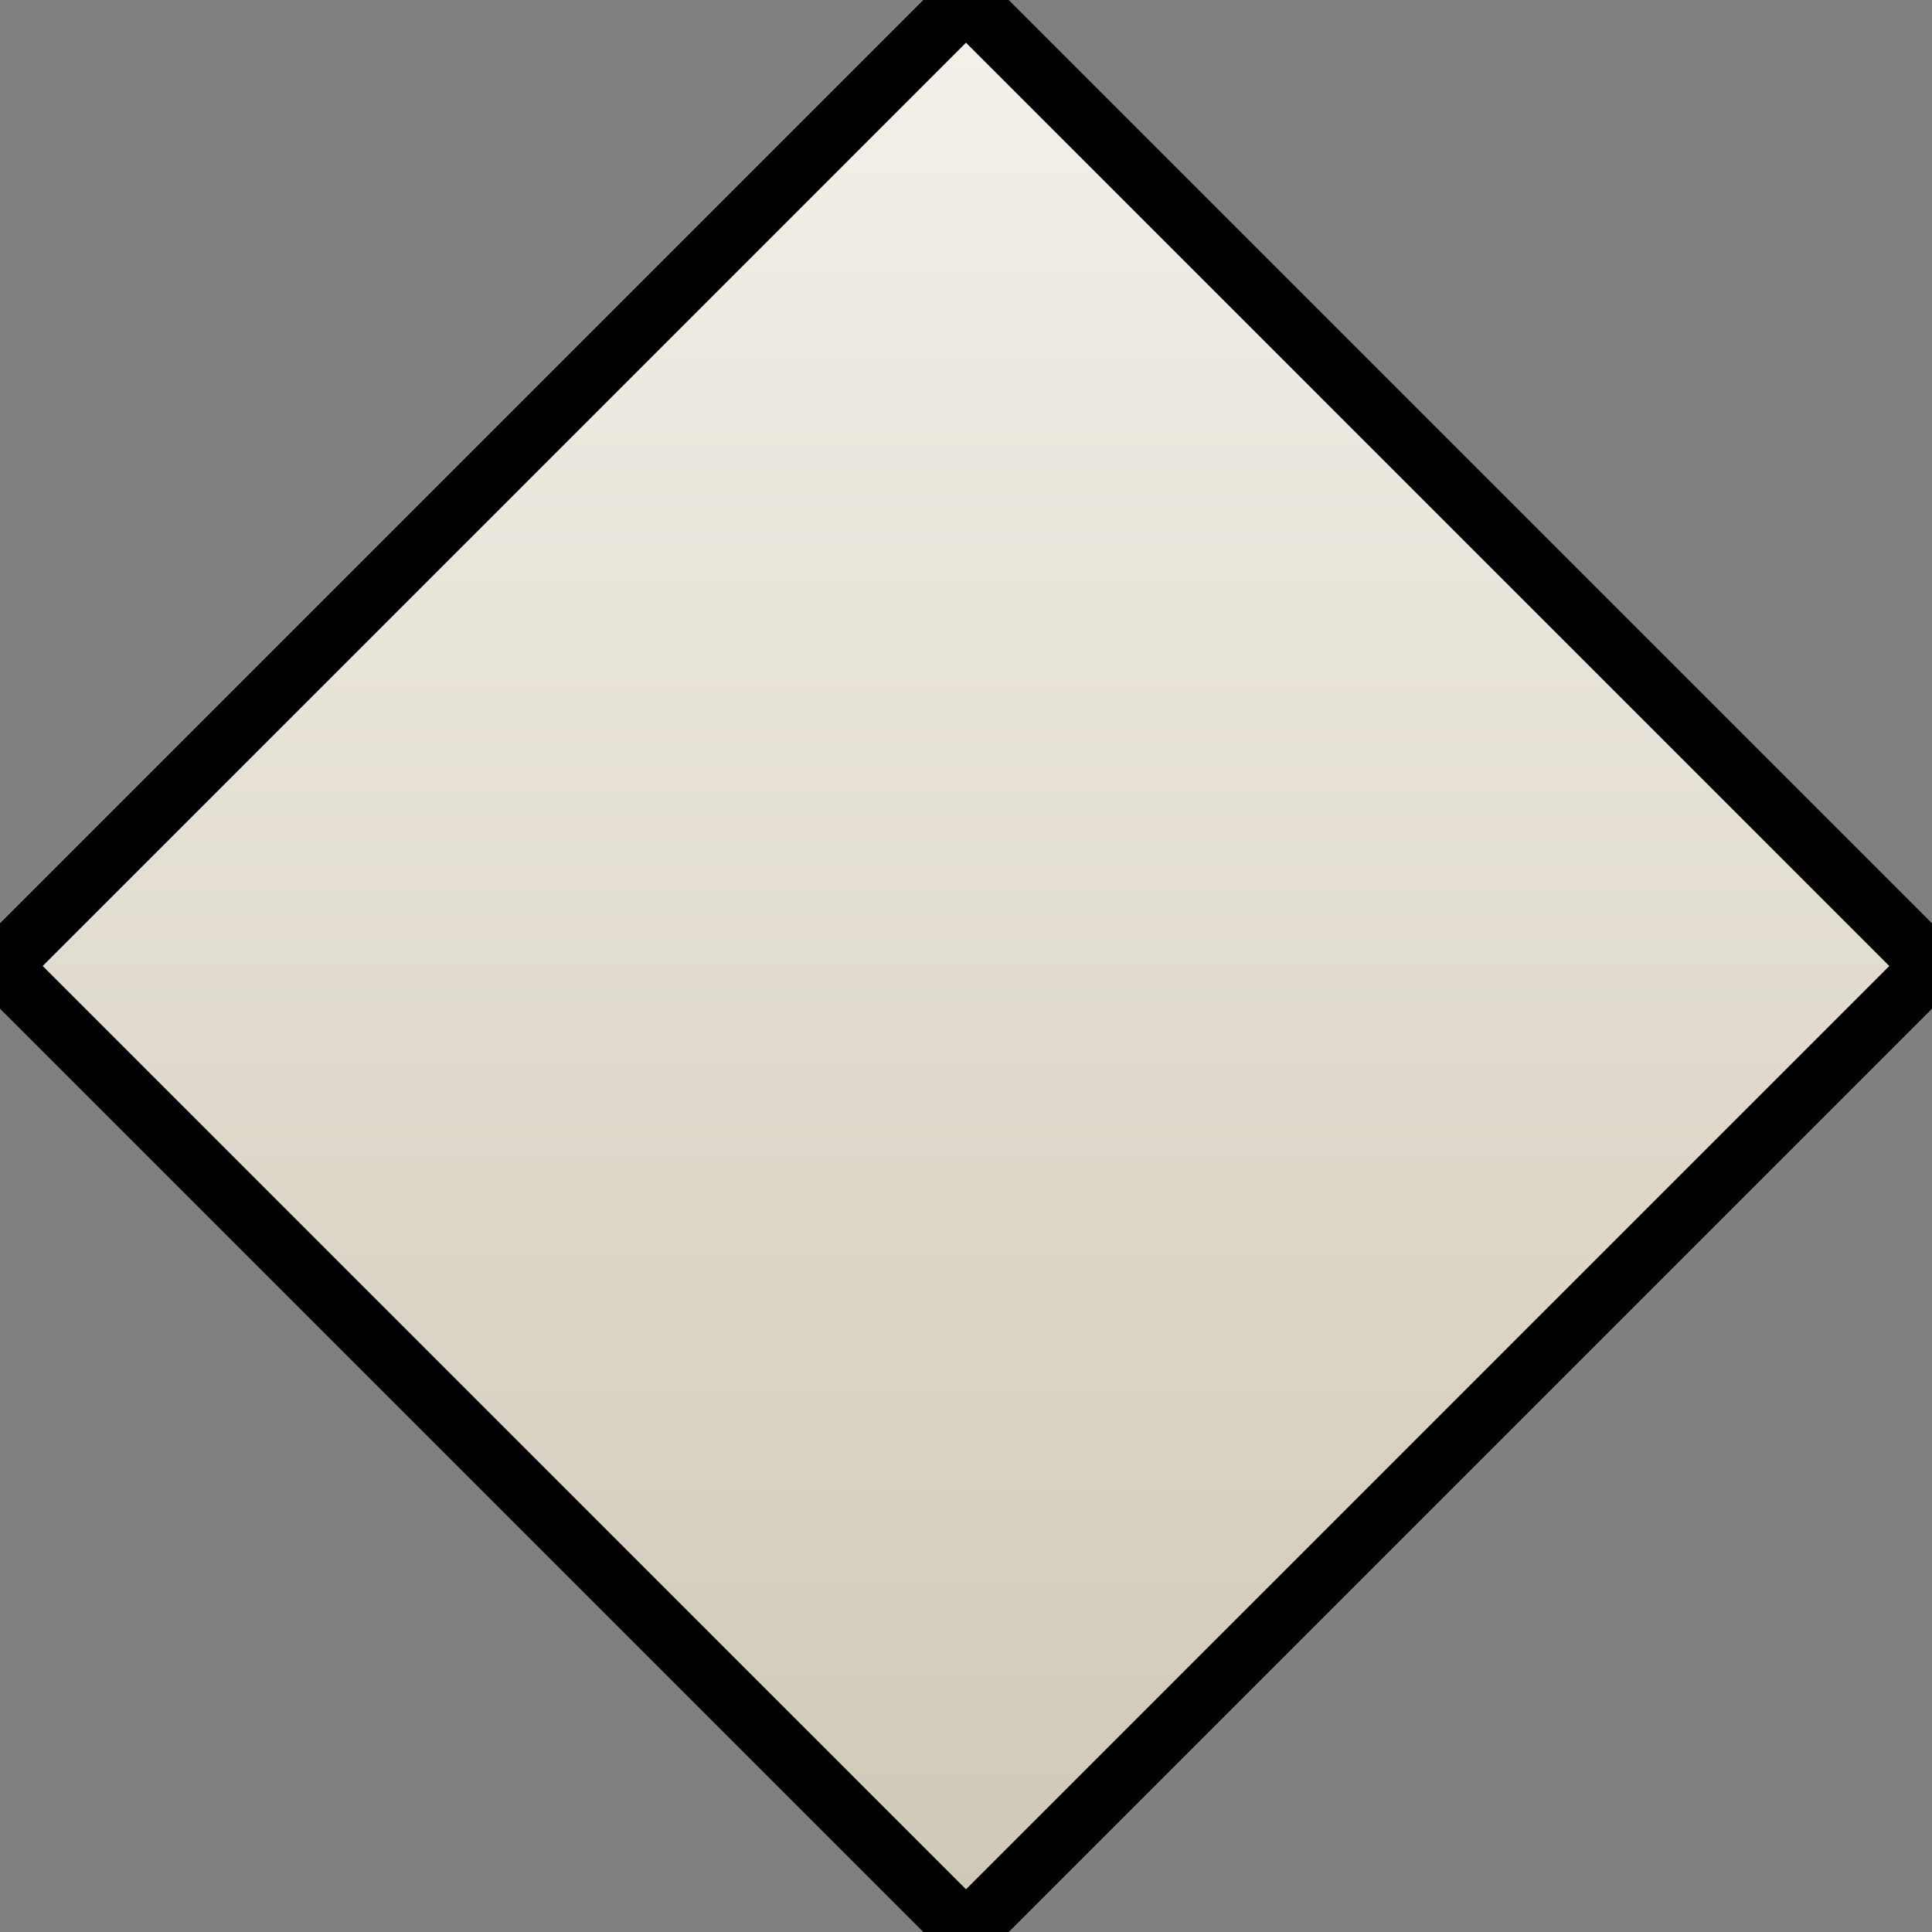 <svg xmlns="http://www.w3.org/2000/svg" width="64" height="64" viewBox="0 0 64 64">
<rect x="0" y="0" width="64" height="64" fill="#808080" stroke="none"/>
<defs>
<linearGradient id="grad" x1="0%" y1="0%" x2="0%" y2="100%">
<stop offset="0%" style="stop-color:rgb(245, 241, 234);stop-opacity:1" />
<stop offset="100%" style="stop-color:rgb(207, 200, 183);stop-opacity:1" />
</linearGradient>
</defs>
<polygon points="32.0,0 64,32.0 32.0,64 0,32.0" fill="url(#grad)" stroke="black" stroke-width="2"/>
</svg>
